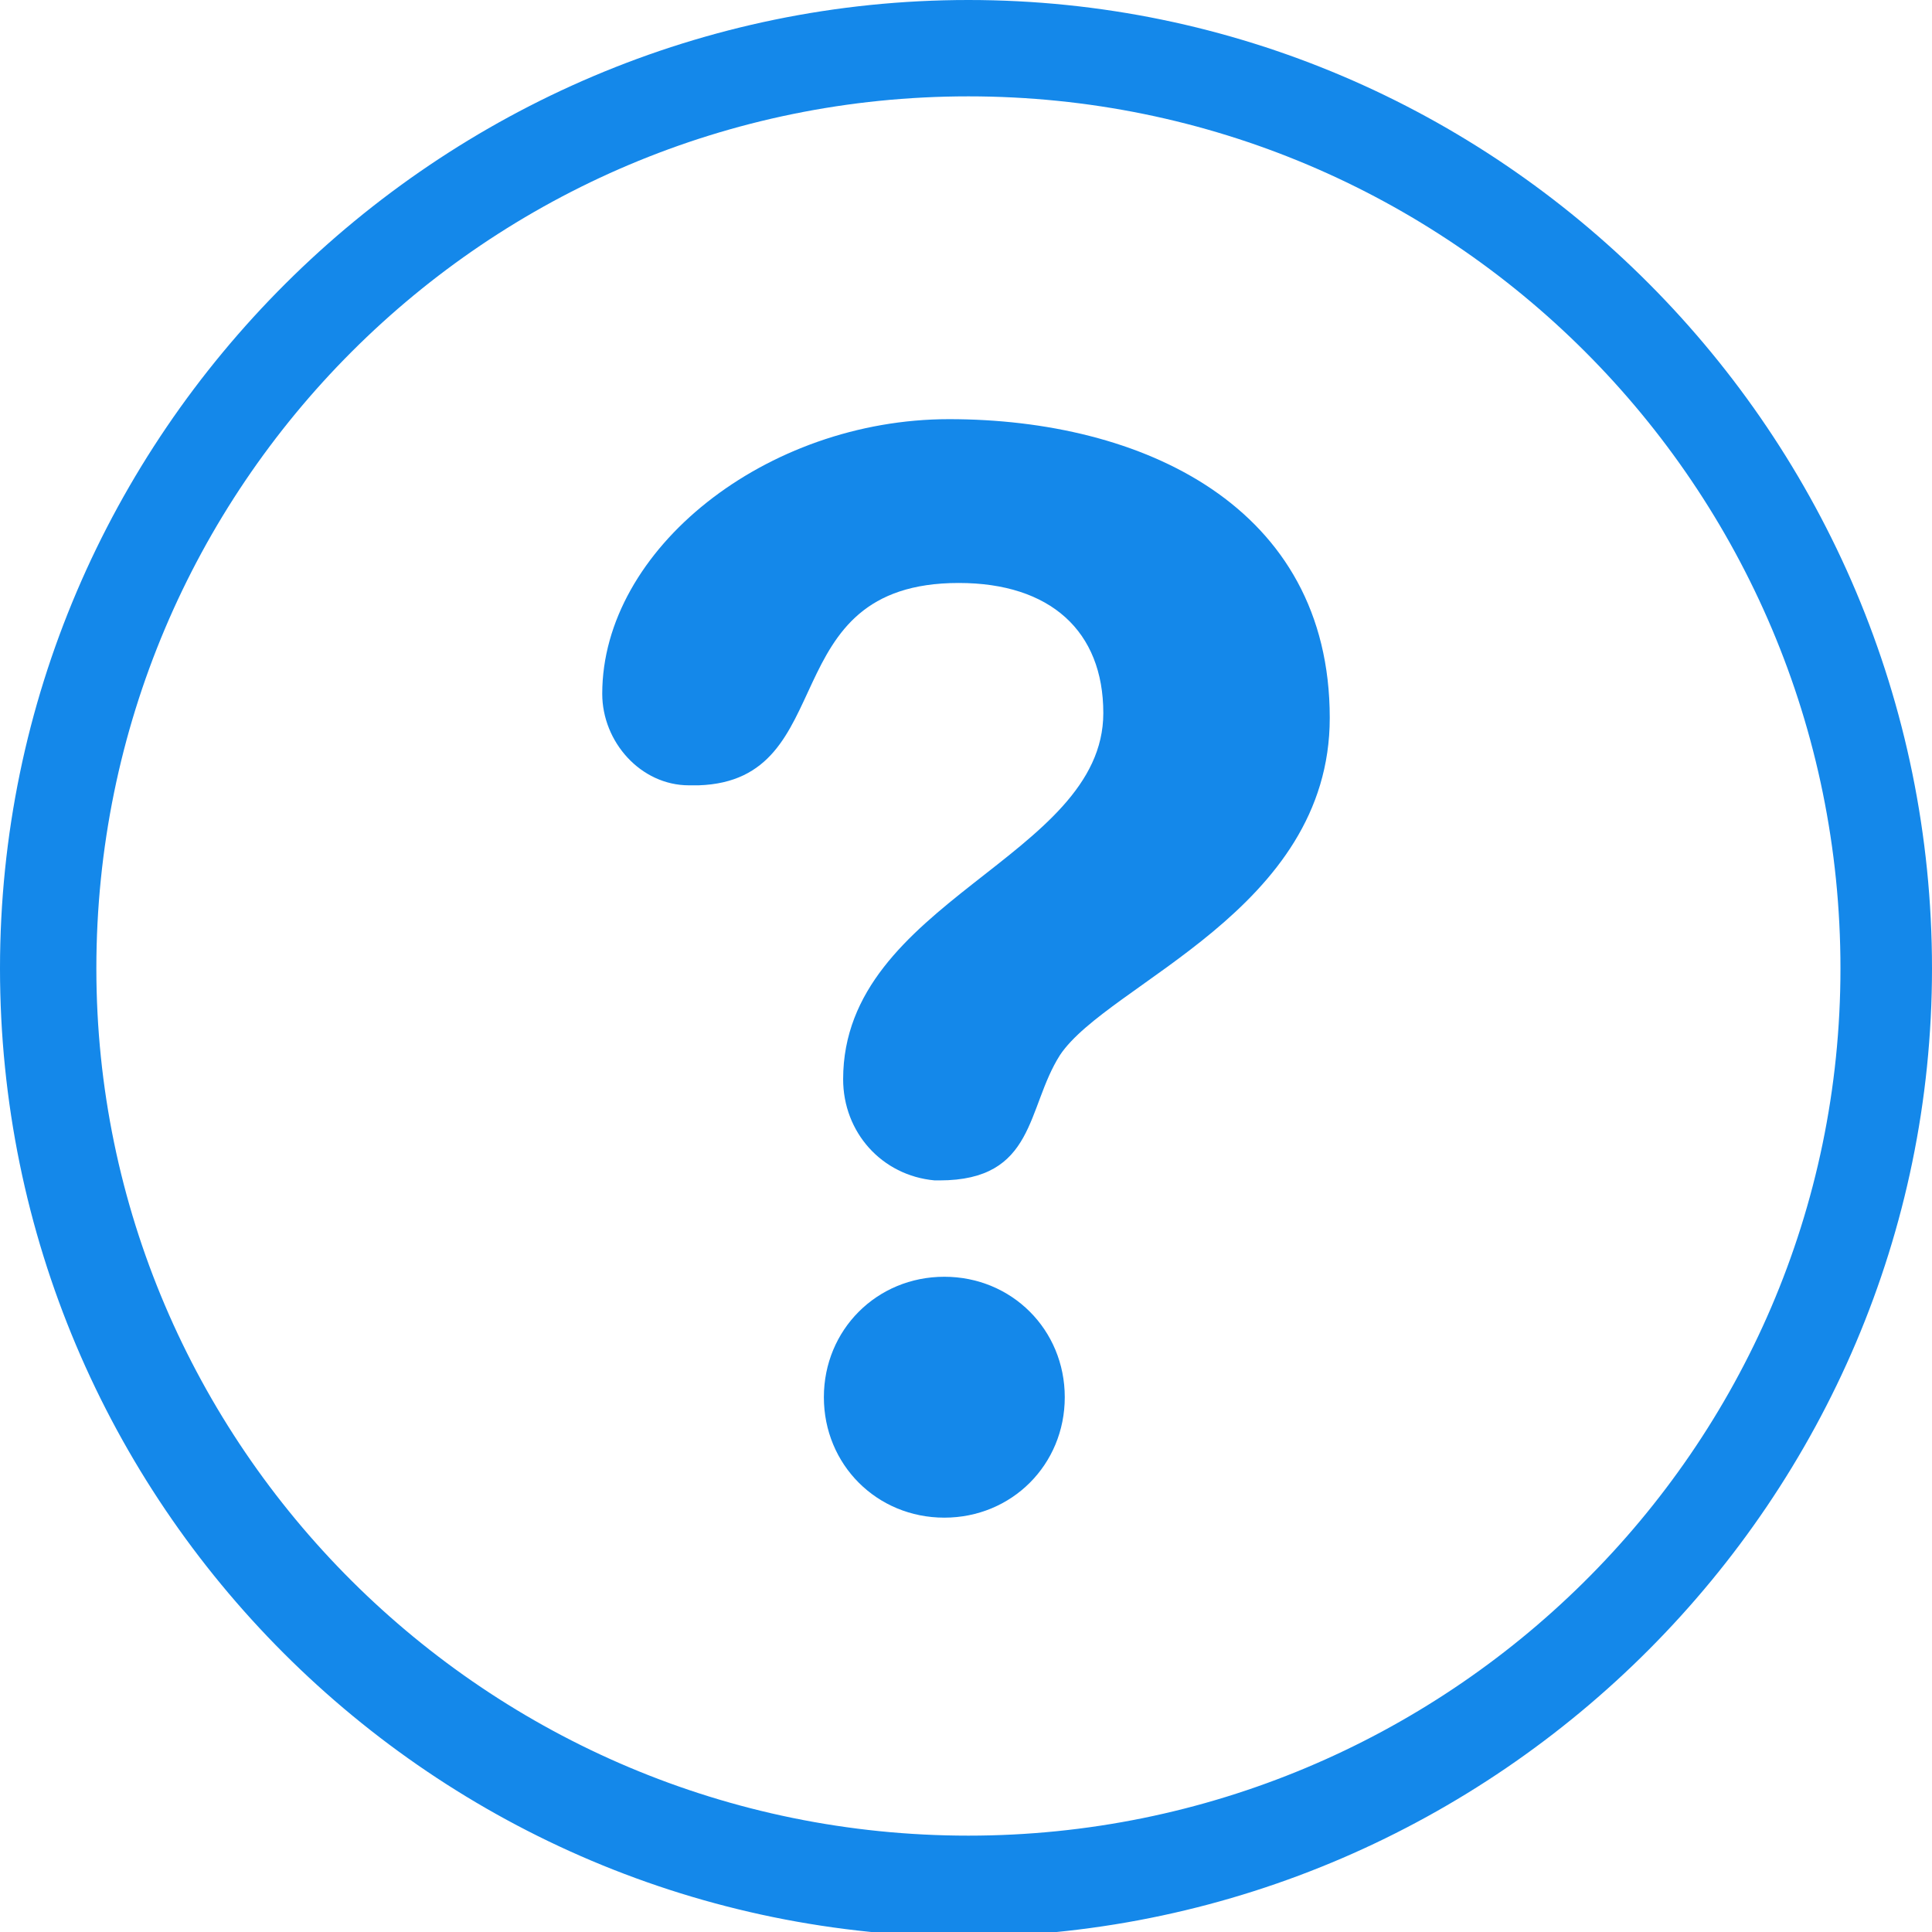 <?xml version="1.0" encoding="utf-8"?>
<!-- Generator: Adobe Illustrator 22.1.0, SVG Export Plug-In . SVG Version: 6.00 Build 0)  -->
<svg version="1.1" id="Capa_1" xmlns="http://www.w3.org/2000/svg" xmlns:xlink="http://www.w3.org/1999/xlink" x="0px" y="0px"
	 viewBox="0 0 40.1 40.1" style="enable-background:new 0 0 40.1 40.1;" xml:space="preserve">
<style type="text/css">
	.st0{fill:#1488EA;}
</style>
<title>tooltip-icon</title>
<path class="st0" d="M19.9,12.1c1.9,0,3,1,3,2.7c0,3-5.4,3.9-5.4,7.6c0,1.1,0.8,2,1.9,2.1c0,0,0,0,0.1,0c2,0,1.8-1.5,2.5-2.6
	c1-1.5,5.6-3,5.6-7c0-4.4-3.9-6.2-7.9-6.2c-3.8,0-7.2,2.7-7.2,5.7c0,1,0.8,1.9,1.8,1.9c0.1,0,0.1,0,0.2,0
	C17.5,16.2,16,12.1,19.9,12.1z"/>
<path class="st0" d="M22.1,29c0-1.4-1.1-2.5-2.5-2.5s-2.5,1.1-2.5,2.5s1.1,2.5,2.5,2.5C21,31.5,22.1,30.4,22.1,29z"/>
<path class="st0" d="M40.1,20.1C40.1,9,31.1,0,20.1,0S0,9,0,20.1s9,20.1,20.1,20.1C31.1,40.1,40.1,31.1,40.1,20.1z M2,20.1
	C2,10.1,10.1,2,20.1,2s18.1,8.1,18.1,18.1S30,38.1,20.1,38.1C10.1,38.1,2,30,2,20.1z"/>
</svg>
